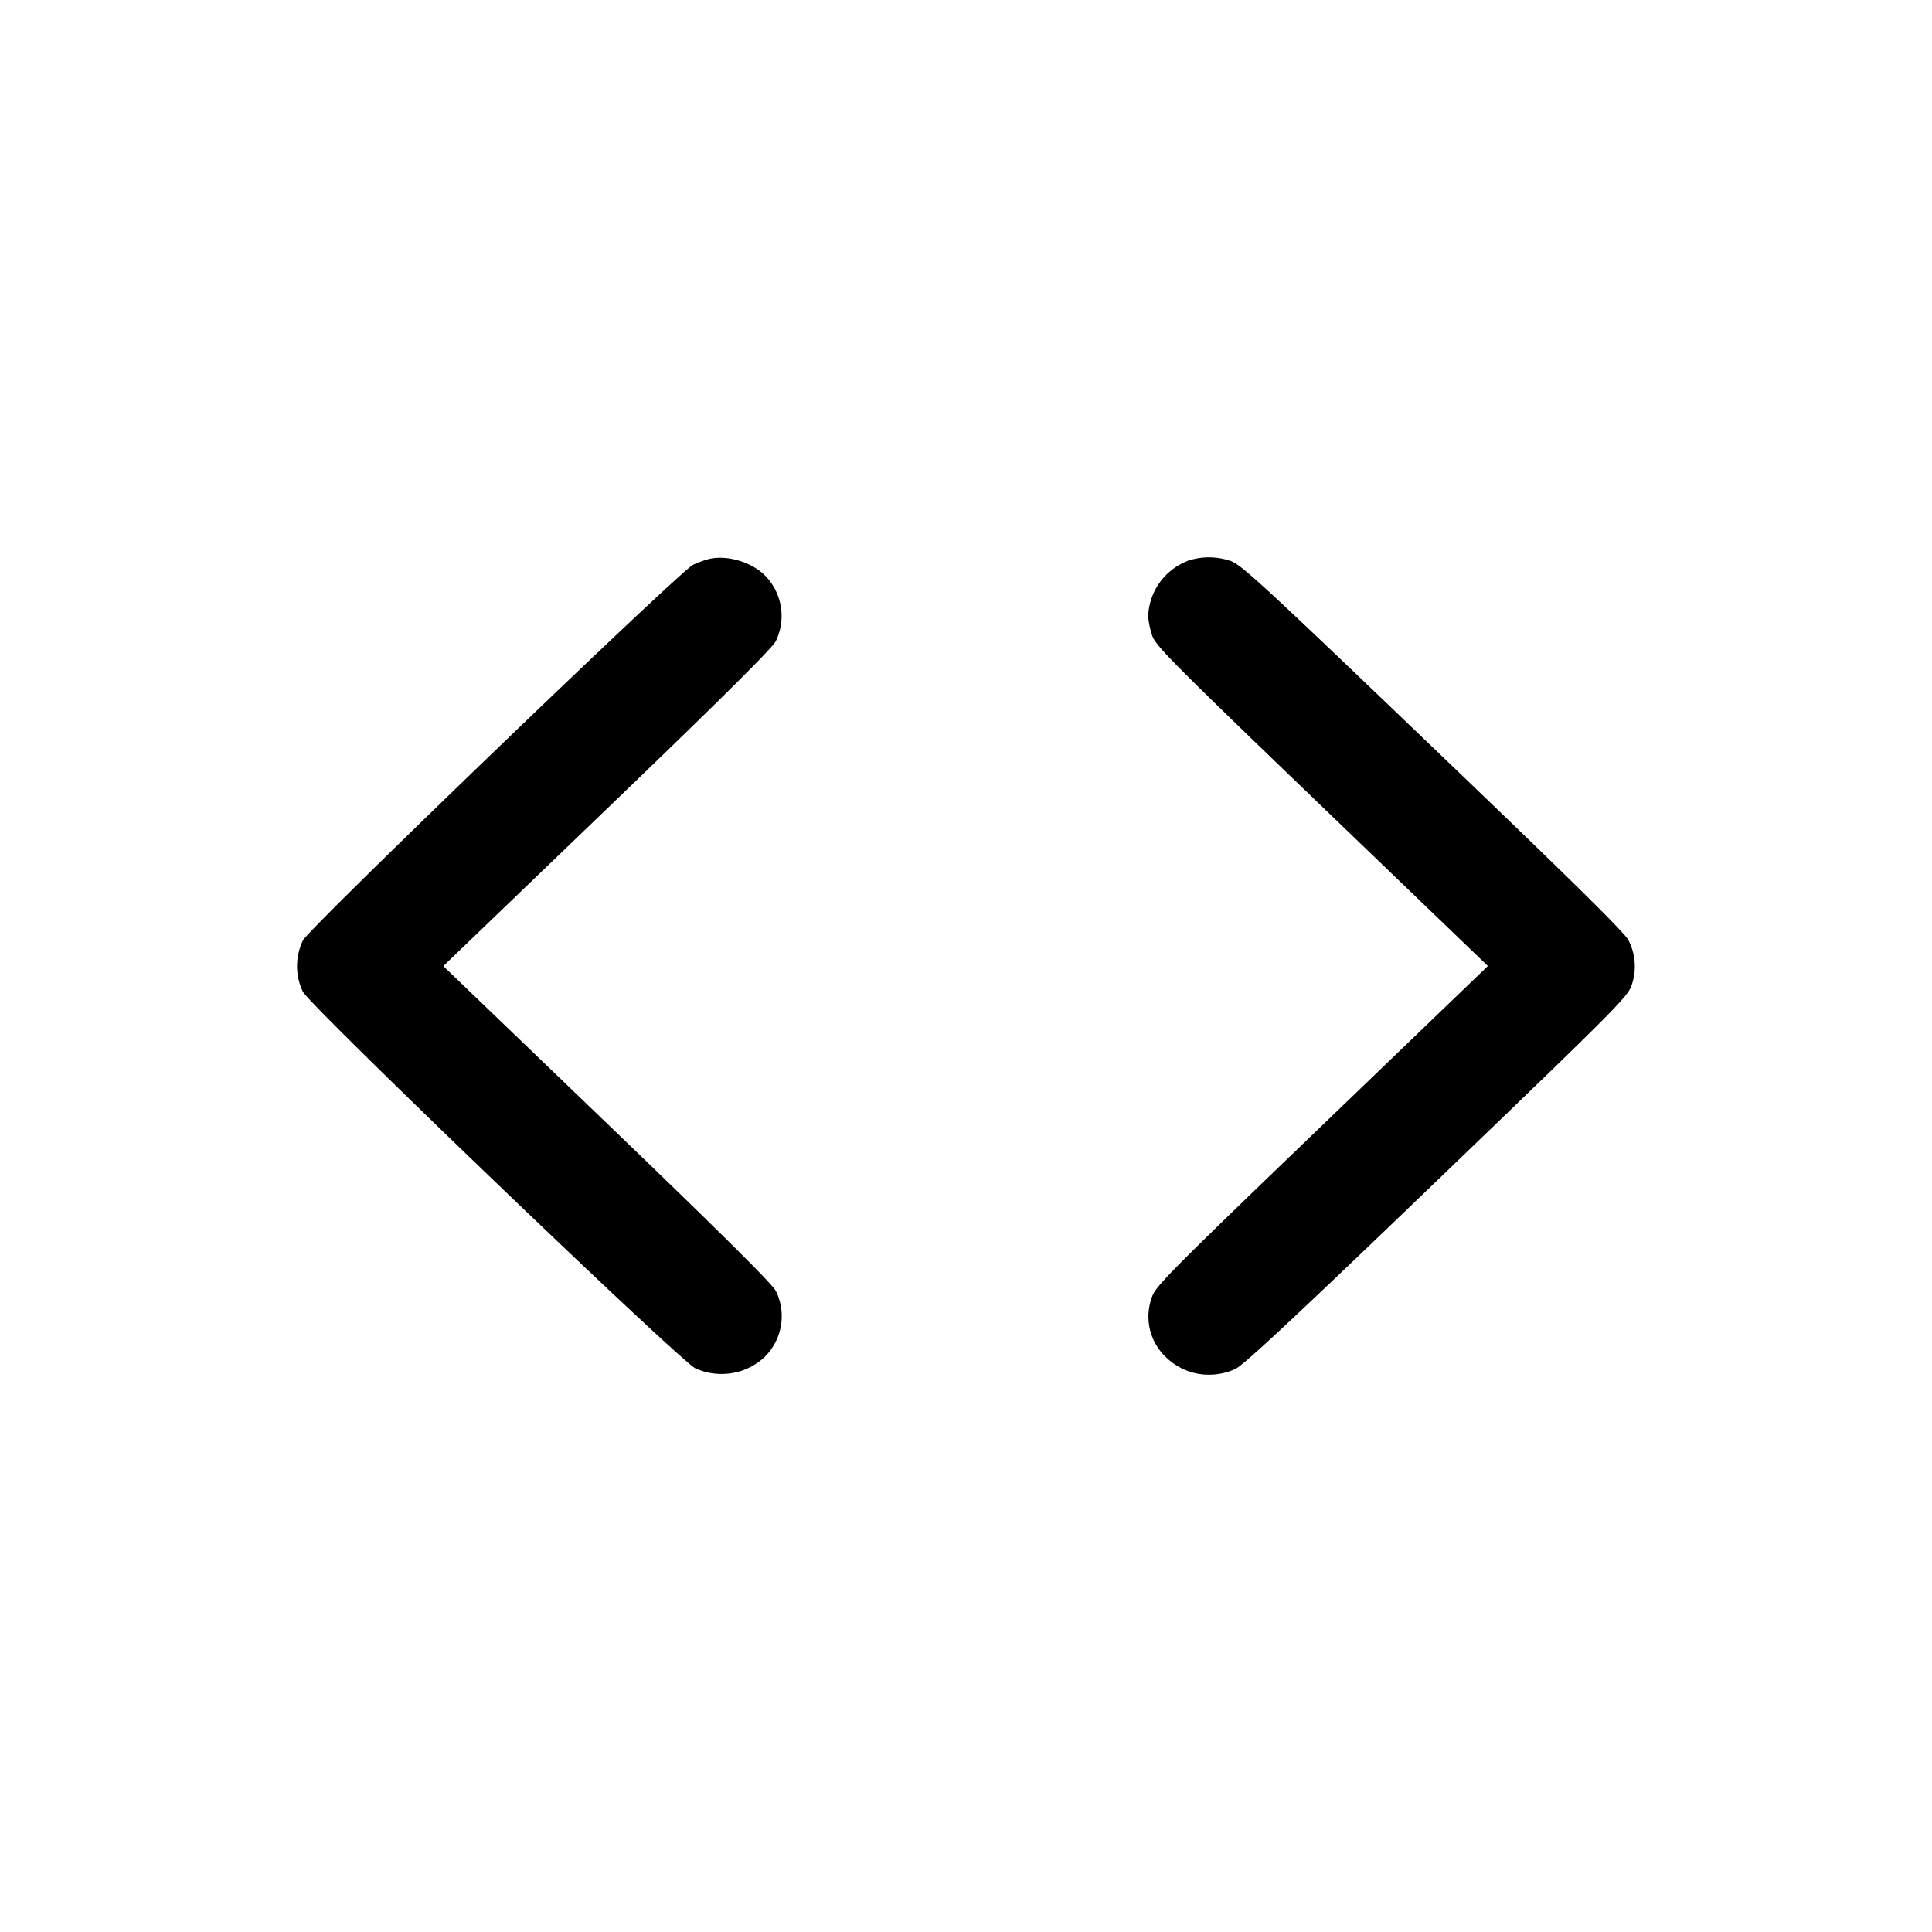 <svg xmlns="http://www.w3.org/2000/svg" width="26" height="26" fill="currentColor" class="sym sym-code-solid" viewBox="0 0 26 26">
  <path d="M9.537 7.524a1.3 1.3 0 0 0-.22.082l.007-.003c-.178.087-5.156 4.878-5.247 5.052a.8.8 0 0 0 .002.698l-.002-.006c.105.2 5.071 4.967 5.28 5.067a.84.84 0 0 0 .353.076.84.84 0 0 0 .576-.224.77.77 0 0 0 .155-.893c-.053-.099-.735-.777-2.275-2.257l-2.2-2.115 2.2-2.115c1.54-1.48 2.222-2.158 2.274-2.257a.775.775 0 0 0-.154-.893c-.186-.179-.513-.271-.75-.212m6.444.026a.83.83 0 0 0-.528.732c0 .063.024.184.053.27.049.14.256.35 2.285 2.301L20.023 13l-2.233 2.148c-2.029 1.951-2.237 2.16-2.285 2.301a.75.75 0 0 0 .193.822.82.82 0 0 0 .573.229q.201-.001.369-.085l-.005.001c.104-.047.86-.753 2.705-2.529 2.429-2.336 2.564-2.471 2.618-2.63a.77.77 0 0 0-.046-.61l.002.004c-.05-.1-.785-.824-2.635-2.596-2.339-2.242-2.58-2.462-2.727-2.509a.9.9 0 0 0-.58.005z"/>
</svg>